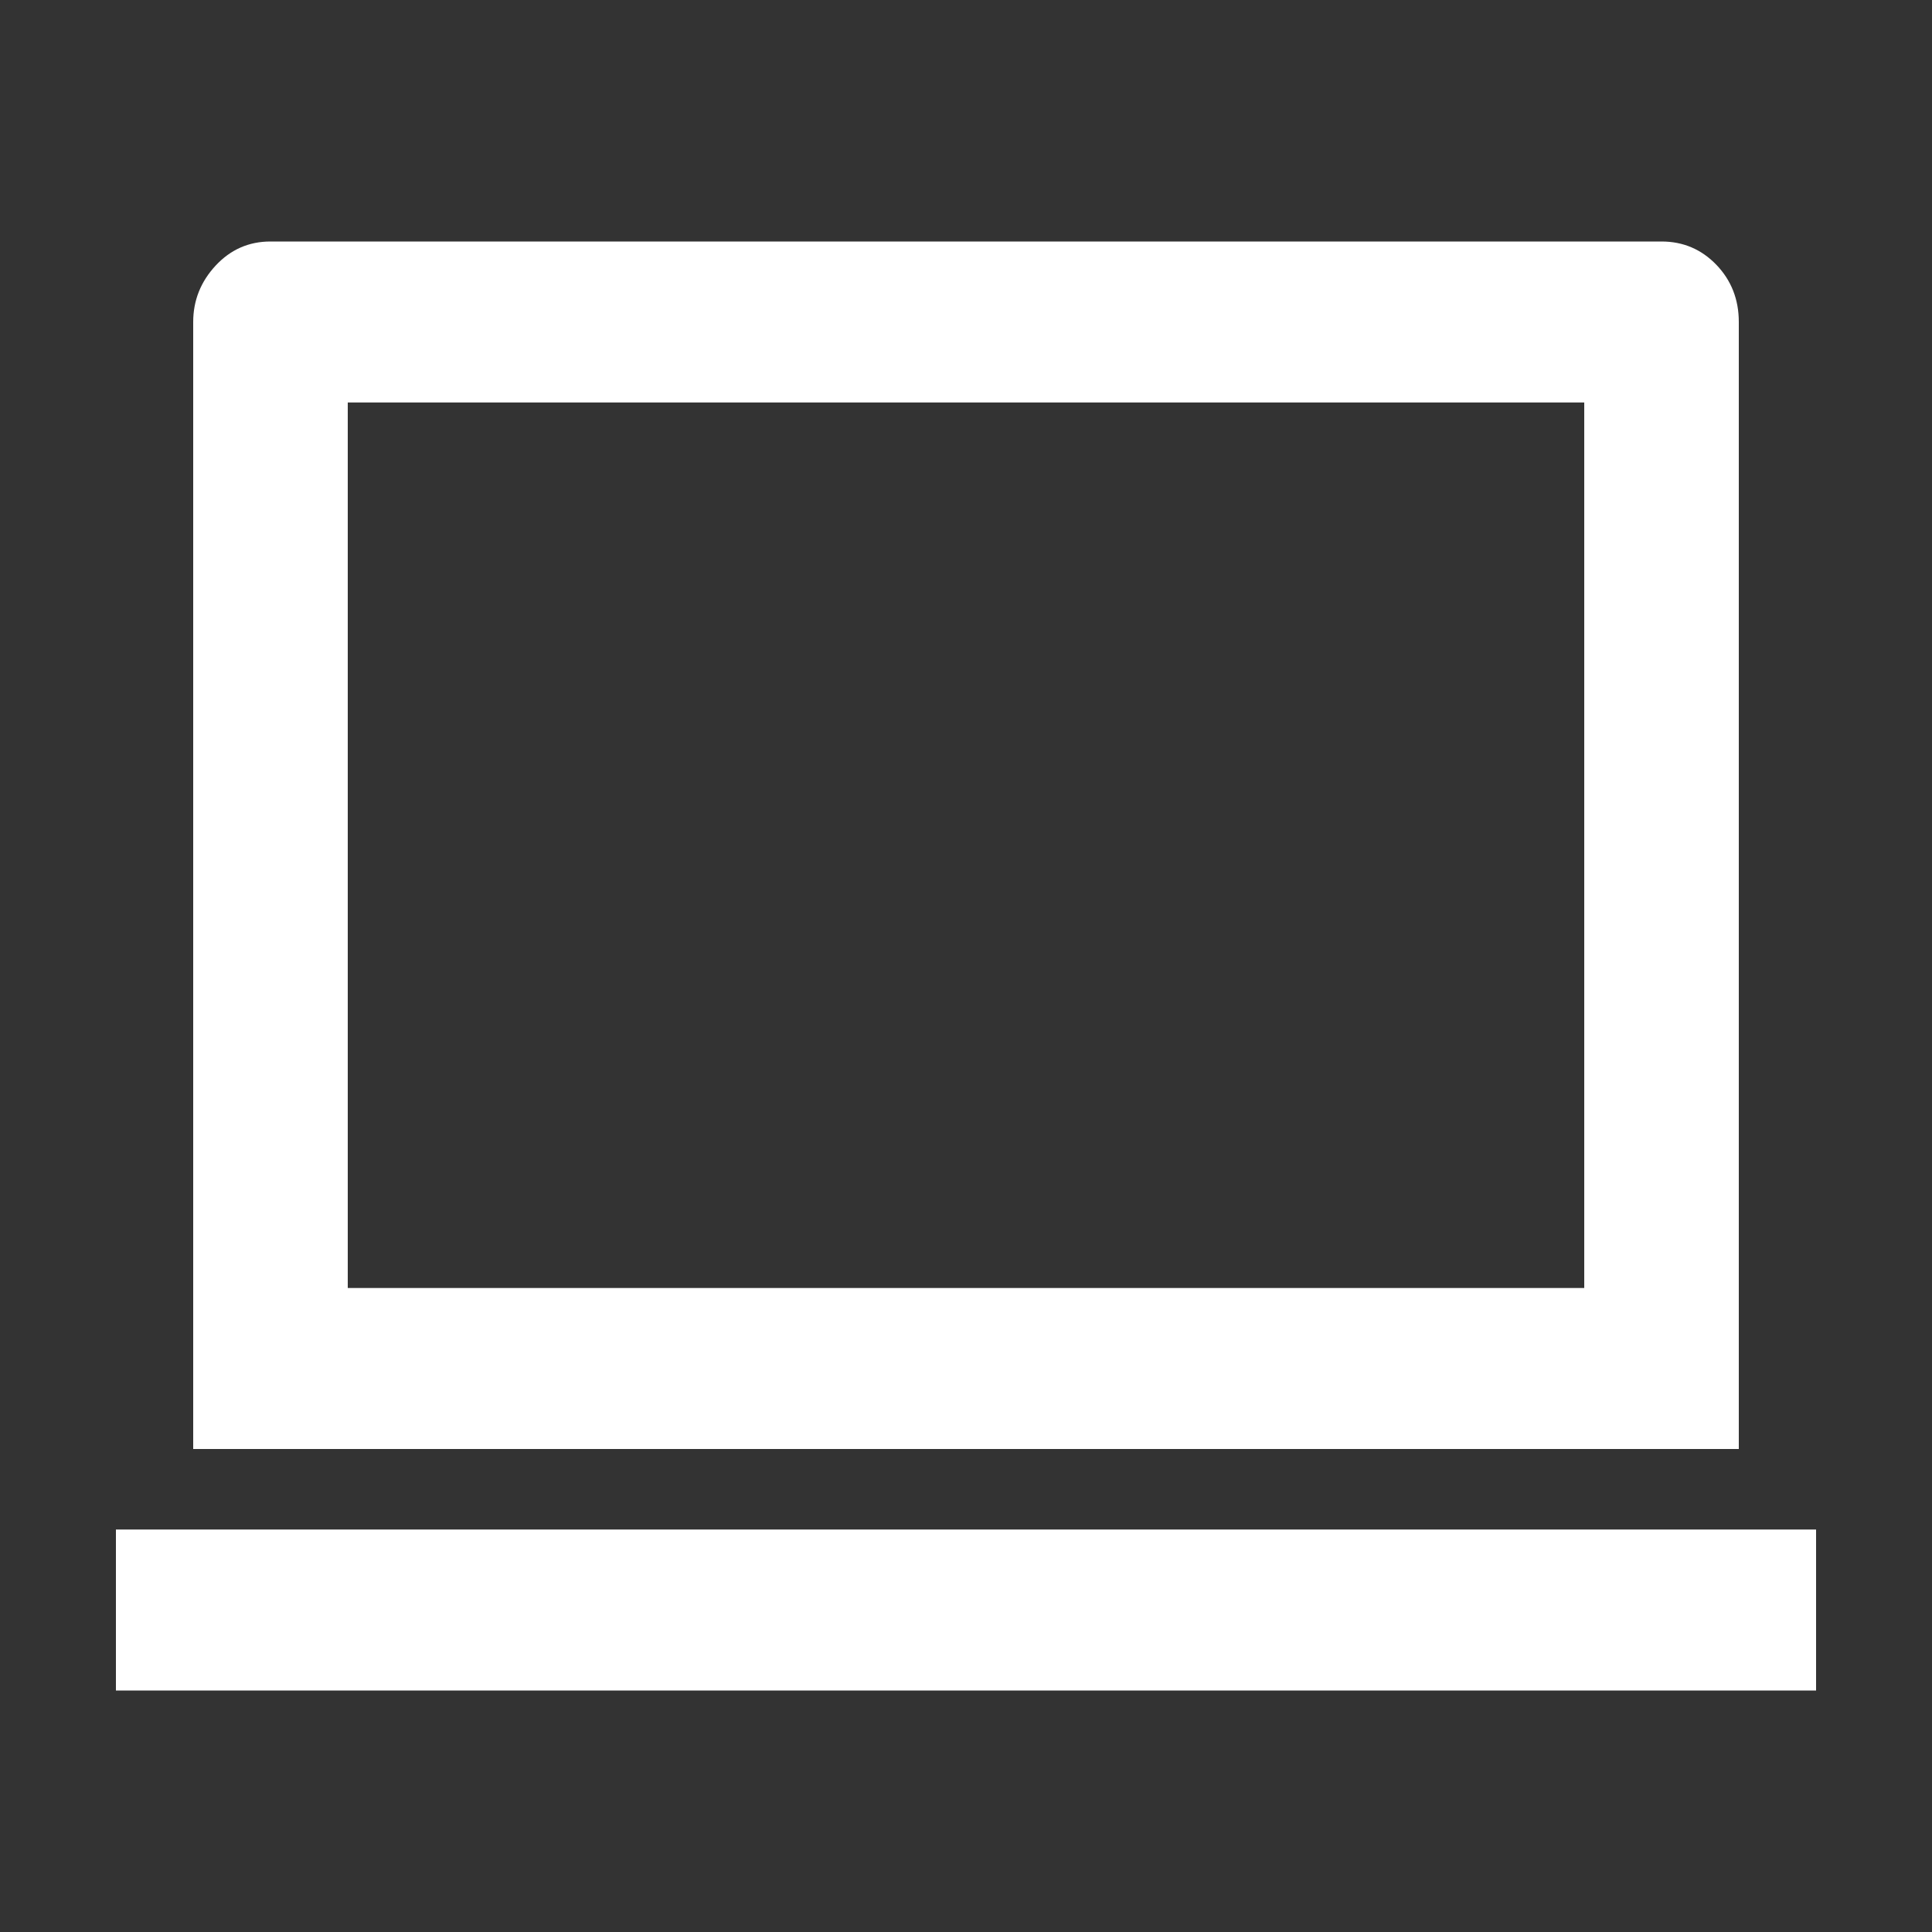 <svg width="24" height="24" viewBox="0 0 24 24" fill="none" xmlns="http://www.w3.org/2000/svg">
<rect x="0" y="0" width="24" height="24" fill="#333333" stroke="none"/>
<path d="M4.32 5V16H19.68V5H4.32ZM2.4 4C2.4 3.733 2.493 3.5 2.678 3.3C2.864 3.1 3.091 3 3.36 3H20.64C20.909 3 21.136 3.097 21.322 3.29C21.507 3.483 21.6 3.72 21.6 4V18H2.4V4ZM1.44 19H22.56V21H1.44V19Z" fill="white"/>
</svg>
